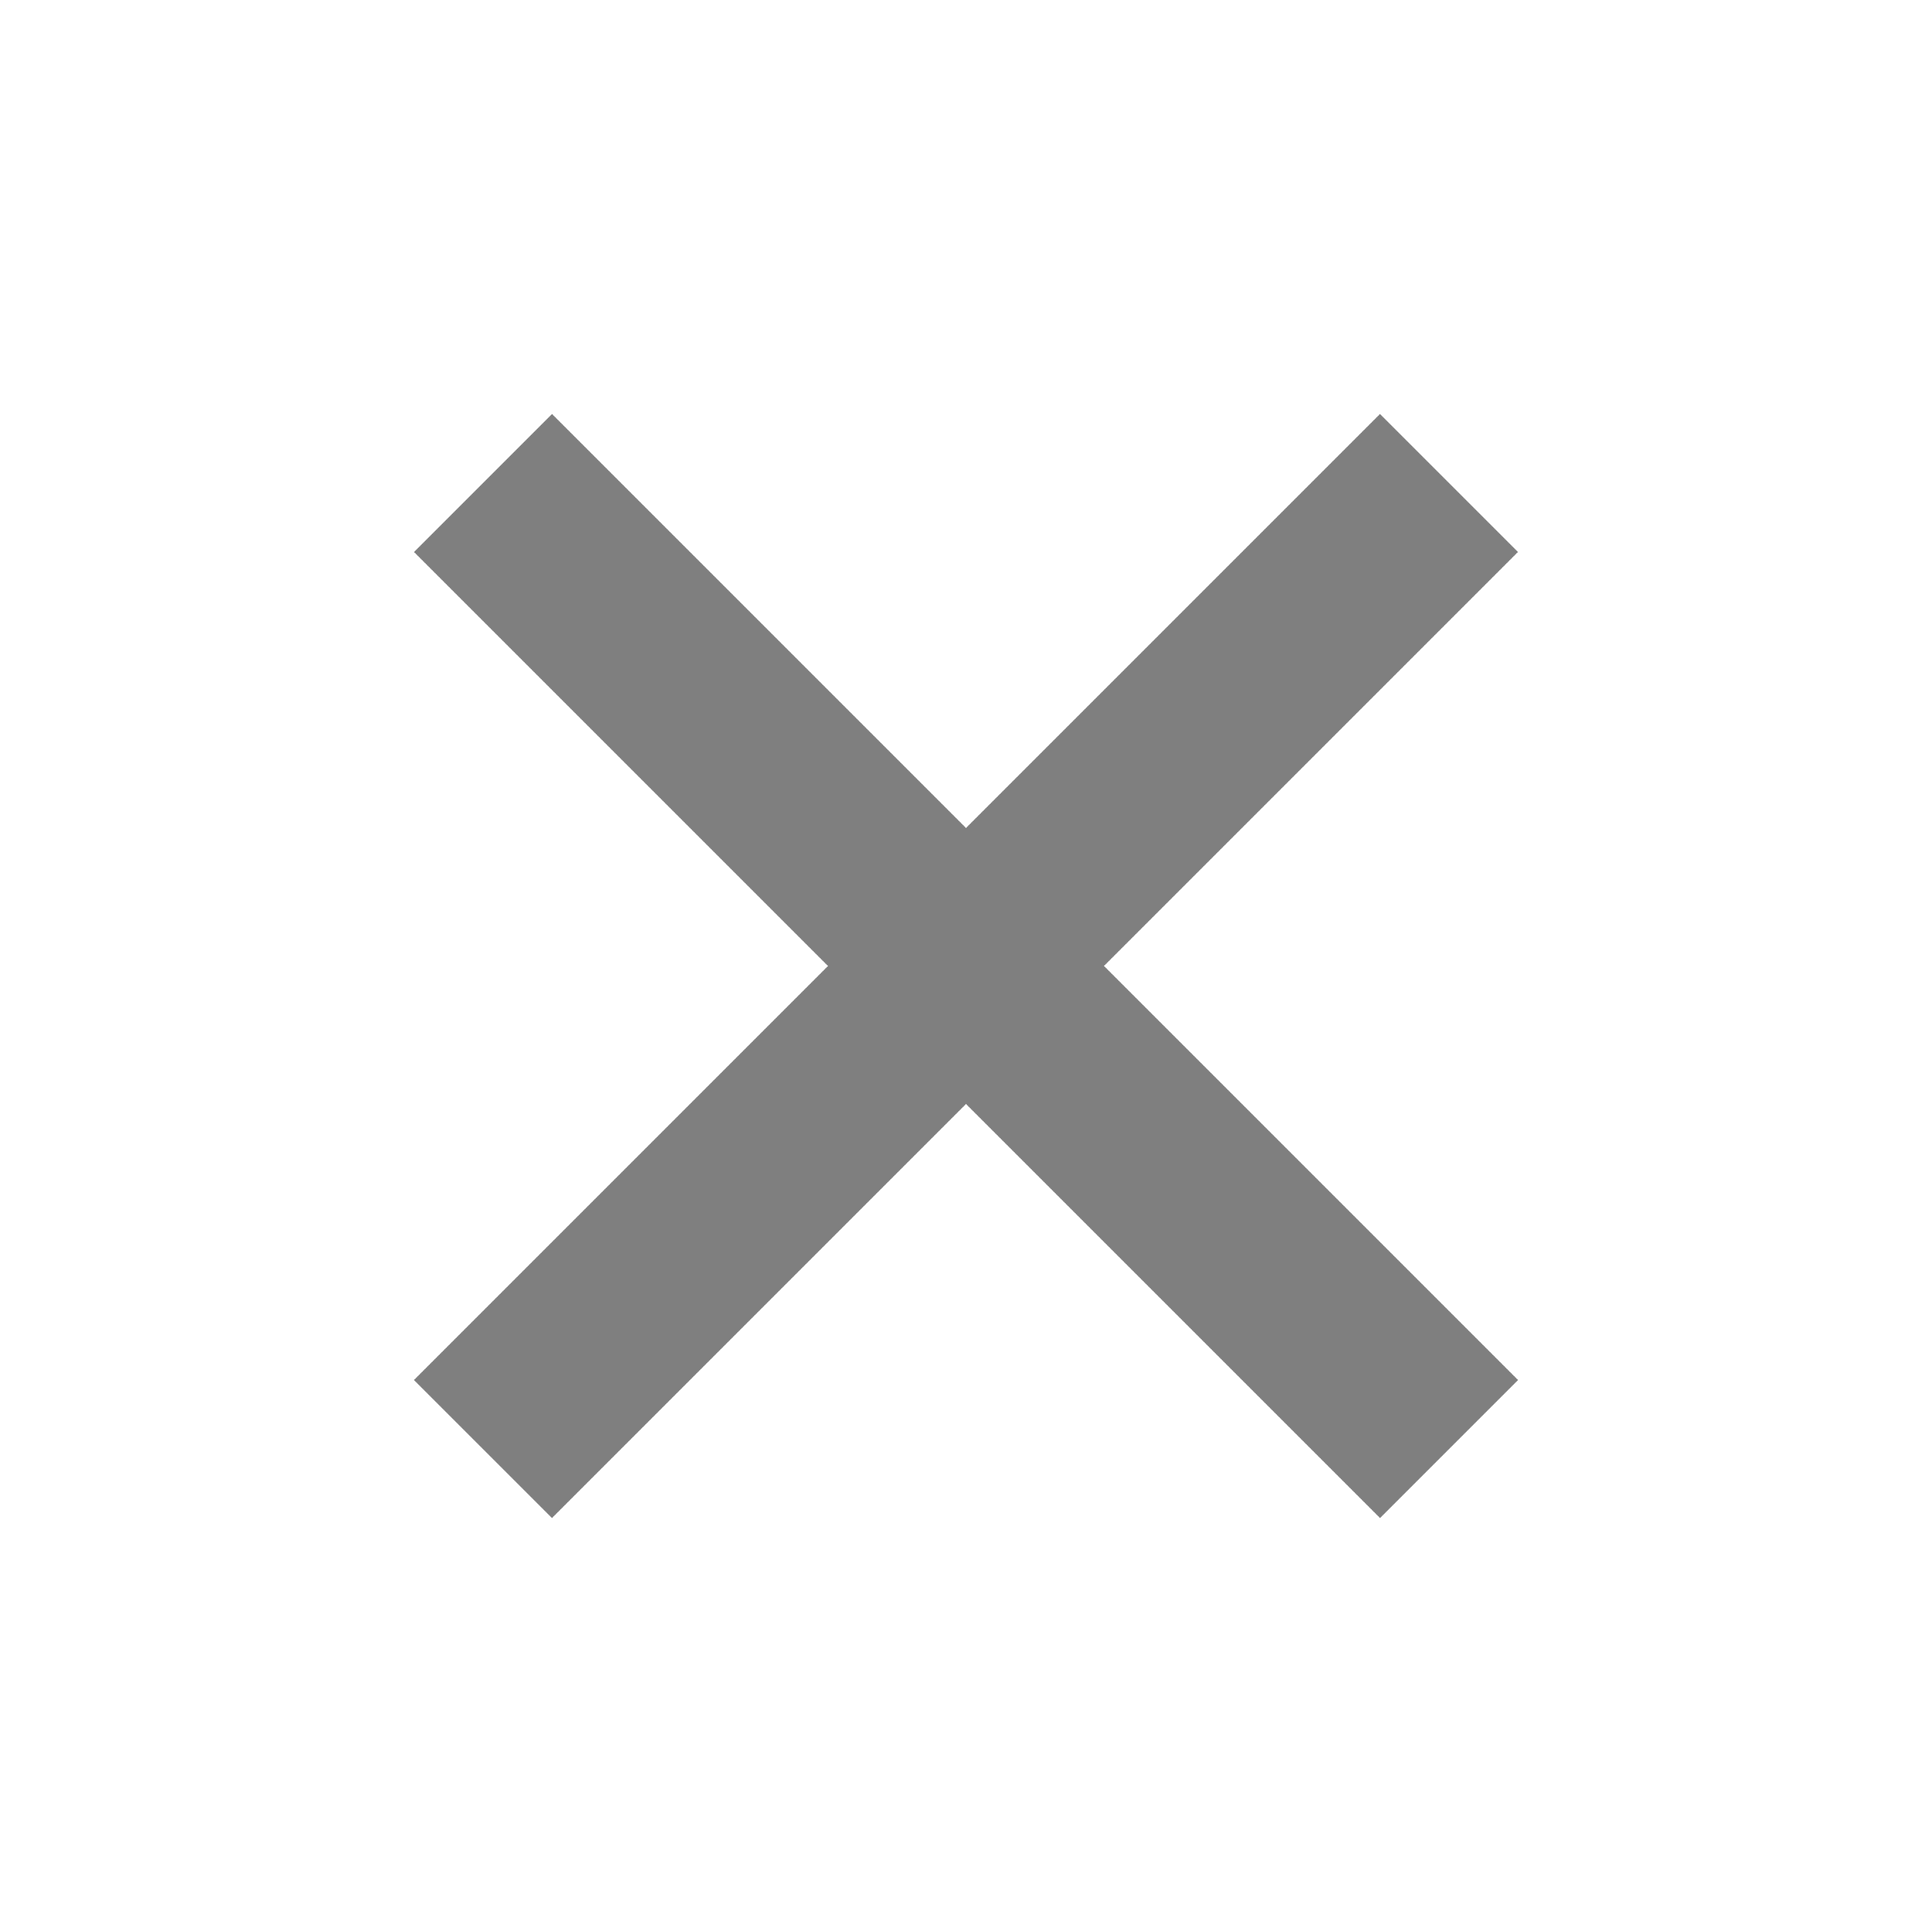 <svg xmlns="http://www.w3.org/2000/svg" width="33.94" height="33.94" viewBox="0 0 33.94 33.94">
  <path id="ic_add_24px" d="M29,18.714H18.714V29H15.285V18.714H5V15.285H15.285V5h3.428V15.285H29Z" transform="translate(16.97 -7.071) rotate(45)" opacity="0.5"/>
</svg>
